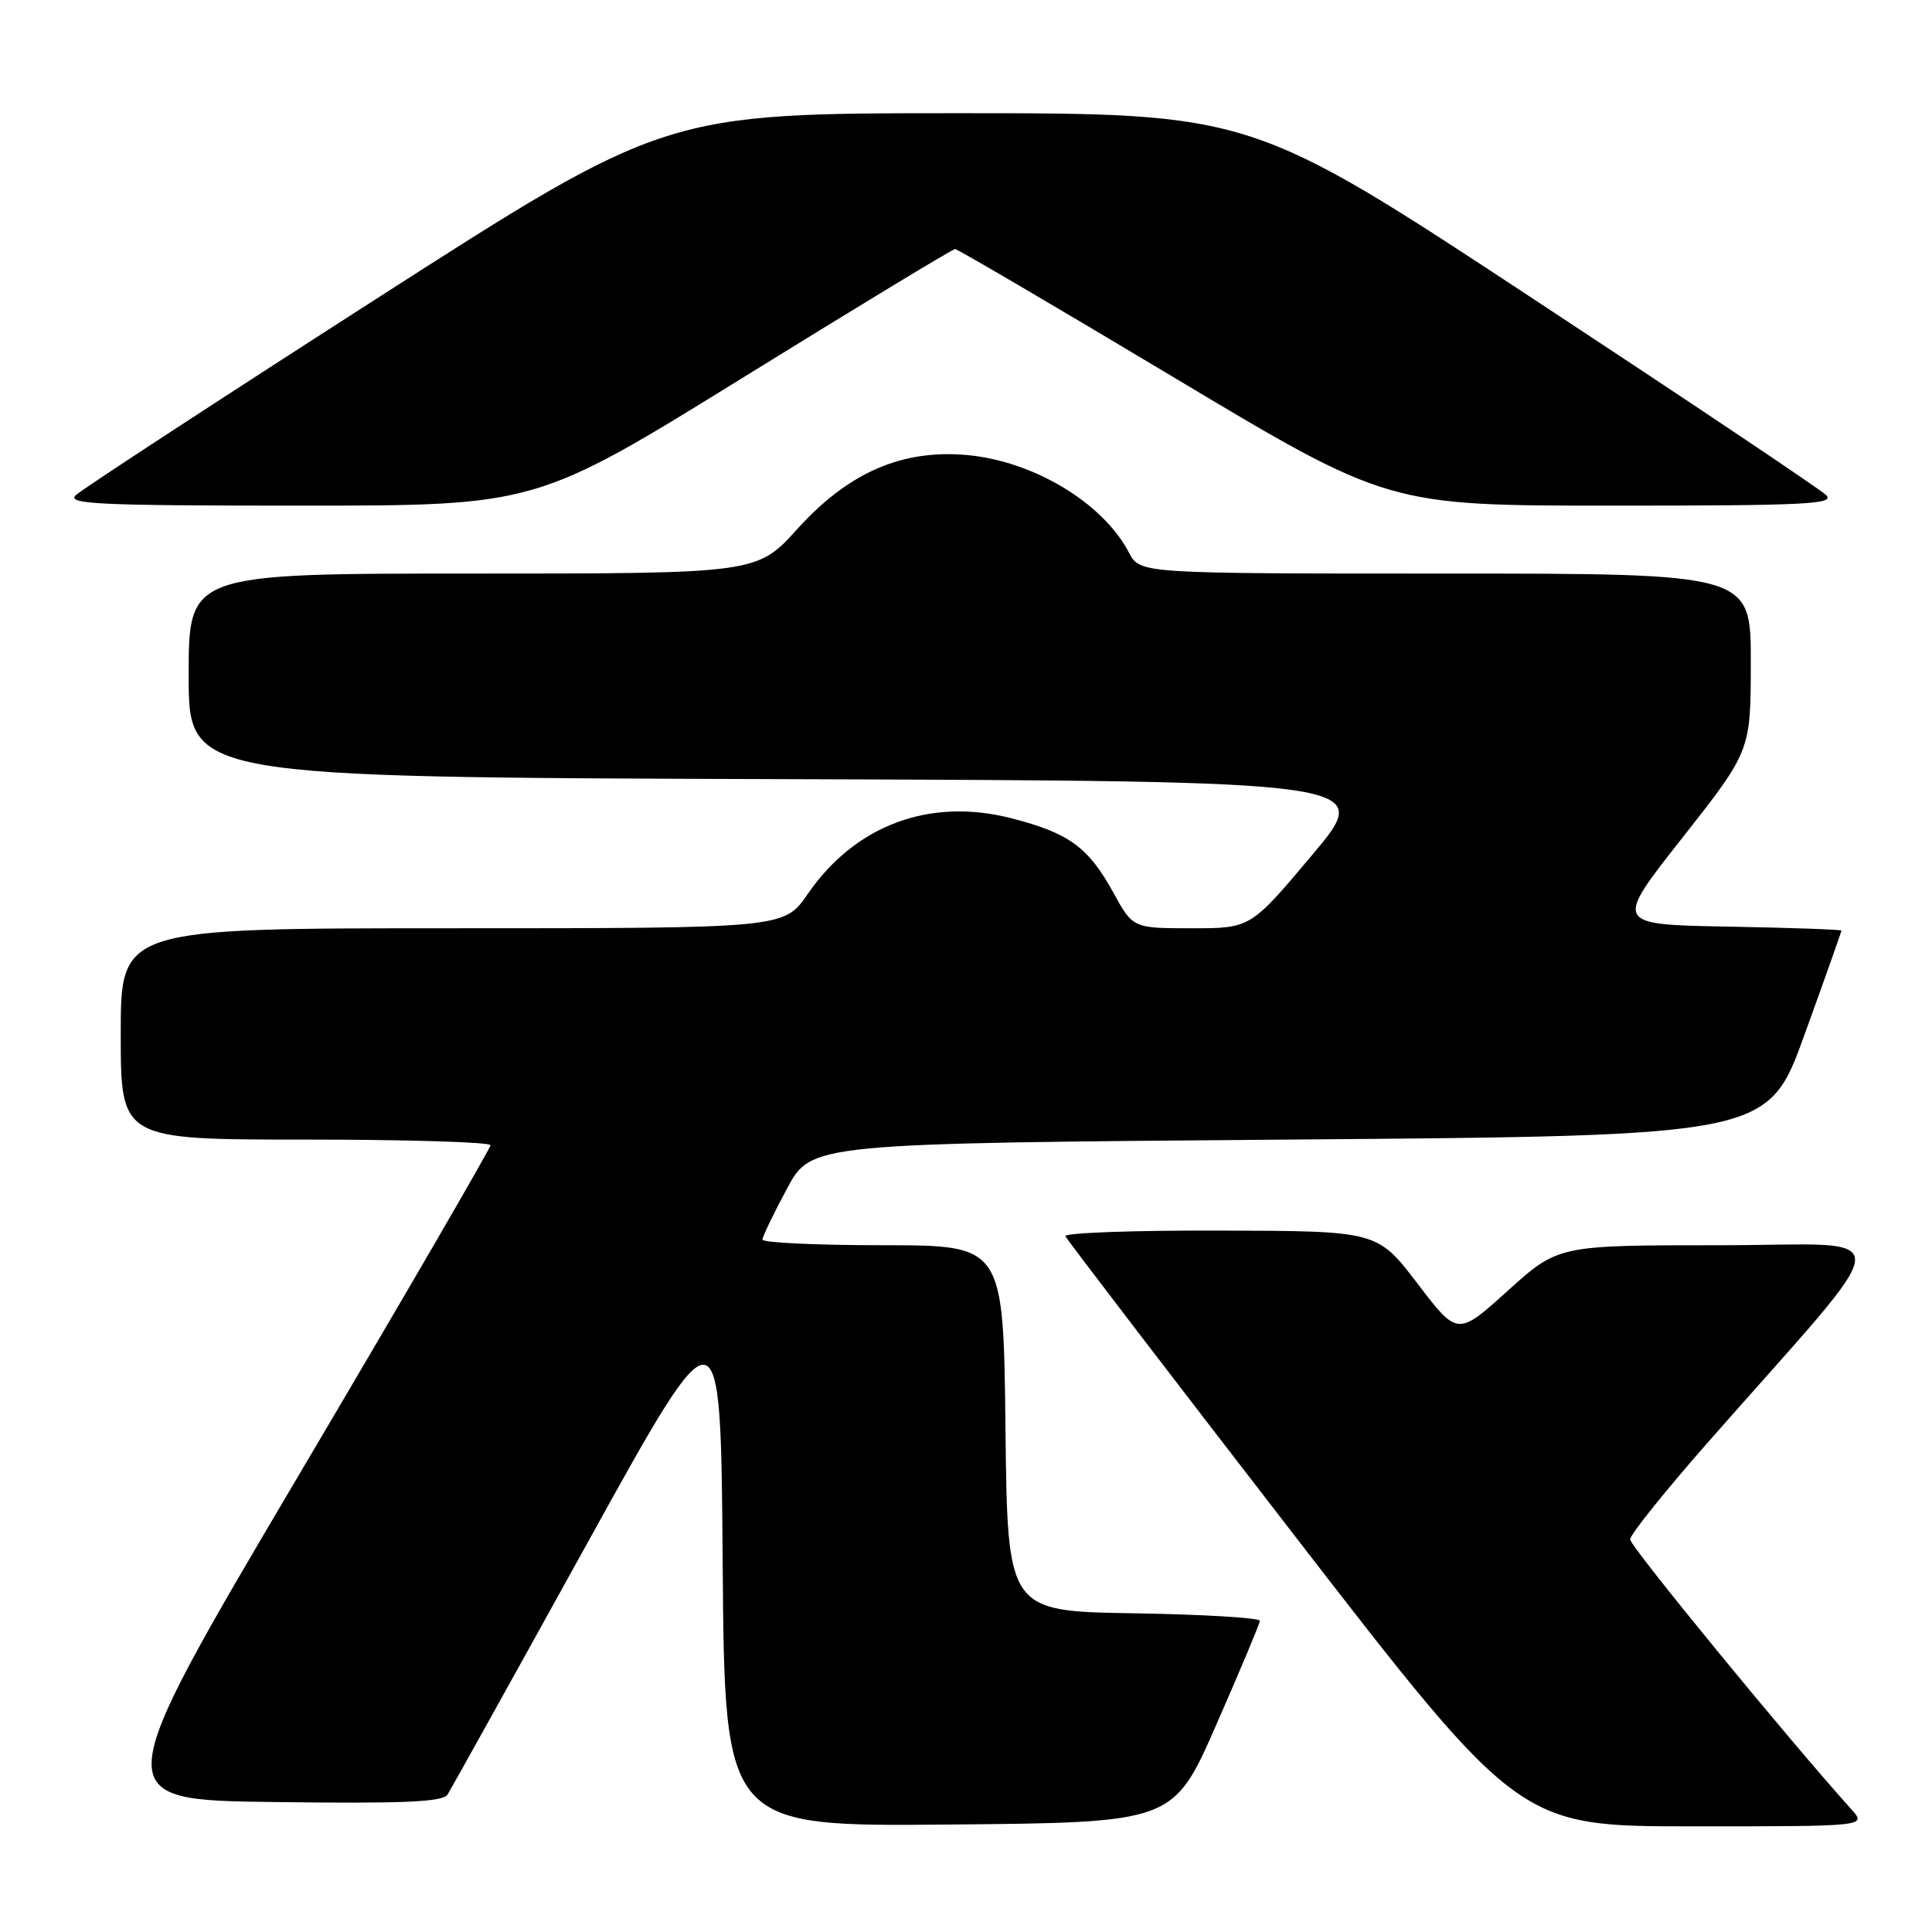 <?xml version="1.0" encoding="UTF-8" standalone="no"?>
<!DOCTYPE svg PUBLIC "-//W3C//DTD SVG 1.1//EN" "http://www.w3.org/Graphics/SVG/1.1/DTD/svg11.dtd" >
<svg xmlns="http://www.w3.org/2000/svg" xmlns:xlink="http://www.w3.org/1999/xlink" version="1.1" viewBox="0 0 256 256">
 <g >
 <path fill="currentColor"
d=" M 161.18 228.50 C 164.32 221.35 166.91 215.17 166.94 214.77 C 166.97 214.37 159.46 213.92 150.25 213.77 C 133.50 213.50 133.50 213.50 133.23 189.25 C 132.96 165.00 132.96 165.00 116.98 165.00 C 108.19 165.00 101.01 164.66 101.03 164.25 C 101.04 163.84 102.51 160.80 104.28 157.50 C 107.50 151.50 107.50 151.50 170.88 151.00 C 234.27 150.50 234.27 150.50 239.13 137.04 C 241.81 129.63 244.00 123.45 244.00 123.31 C 244.00 123.17 237.22 122.93 228.93 122.78 C 213.87 122.50 213.87 122.50 222.93 111.00 C 231.98 99.50 231.98 99.50 231.99 87.75 C 232.00 76.00 232.00 76.00 191.53 76.00 C 151.05 76.00 151.05 76.00 149.61 73.25 C 146.15 66.62 136.92 61.07 128.07 60.29 C 119.48 59.54 112.42 62.62 105.68 70.06 C 100.31 76.00 100.31 76.00 62.65 76.00 C 25.00 76.00 25.00 76.00 25.00 89.49 C 25.00 102.99 25.00 102.99 103.55 103.24 C 182.09 103.50 182.09 103.50 173.90 113.25 C 165.71 123.00 165.71 123.00 157.92 123.00 C 150.12 123.00 150.12 123.00 147.51 118.25 C 144.21 112.25 141.63 110.38 134.00 108.42 C 123.19 105.65 113.31 109.33 107.02 118.47 C 103.90 123.00 103.90 123.00 59.95 123.00 C 16.00 123.00 16.00 123.00 16.00 137.00 C 16.00 151.00 16.00 151.00 40.50 151.00 C 53.98 151.00 65.00 151.34 64.99 151.75 C 64.99 152.16 53.55 171.85 39.57 195.50 C 14.16 238.50 14.16 238.50 36.33 238.78 C 53.53 239.00 58.68 238.78 59.31 237.78 C 59.75 237.08 68.08 222.10 77.81 204.50 C 95.50 172.50 95.50 172.50 95.76 207.26 C 96.03 242.03 96.03 242.03 125.75 241.76 C 155.48 241.50 155.48 241.50 161.18 228.50 Z  M 245.32 239.75 C 236.87 230.36 216.00 204.90 216.00 203.98 C 216.00 203.35 220.62 197.59 226.26 191.17 C 252.15 161.74 251.95 165.00 227.84 165.00 C 206.47 165.00 206.47 165.00 199.80 171.02 C 193.13 177.04 193.13 177.04 187.82 170.07 C 182.50 163.11 182.50 163.11 161.67 163.06 C 150.21 163.02 140.98 163.36 141.17 163.80 C 141.35 164.24 154.96 182.02 171.40 203.30 C 201.31 242.00 201.31 242.00 224.33 242.00 C 247.35 242.00 247.35 242.00 245.32 239.75 Z  M 98.50 50.00 C 113.61 40.65 126.23 33.00 126.55 33.00 C 126.88 33.00 139.91 40.65 155.53 50.00 C 183.92 67.00 183.92 67.00 213.67 67.00 C 239.32 67.00 243.23 66.81 241.96 65.59 C 241.16 64.81 223.69 53.11 203.15 39.59 C 165.80 15.00 165.80 15.00 126.99 15.00 C 88.19 15.00 88.19 15.00 49.84 39.61 C 28.75 53.15 10.84 64.85 10.04 65.61 C 8.78 66.80 13.12 67.00 39.80 67.00 C 71.03 67.00 71.03 67.00 98.50 50.00 Z "/>
</g>
</svg>